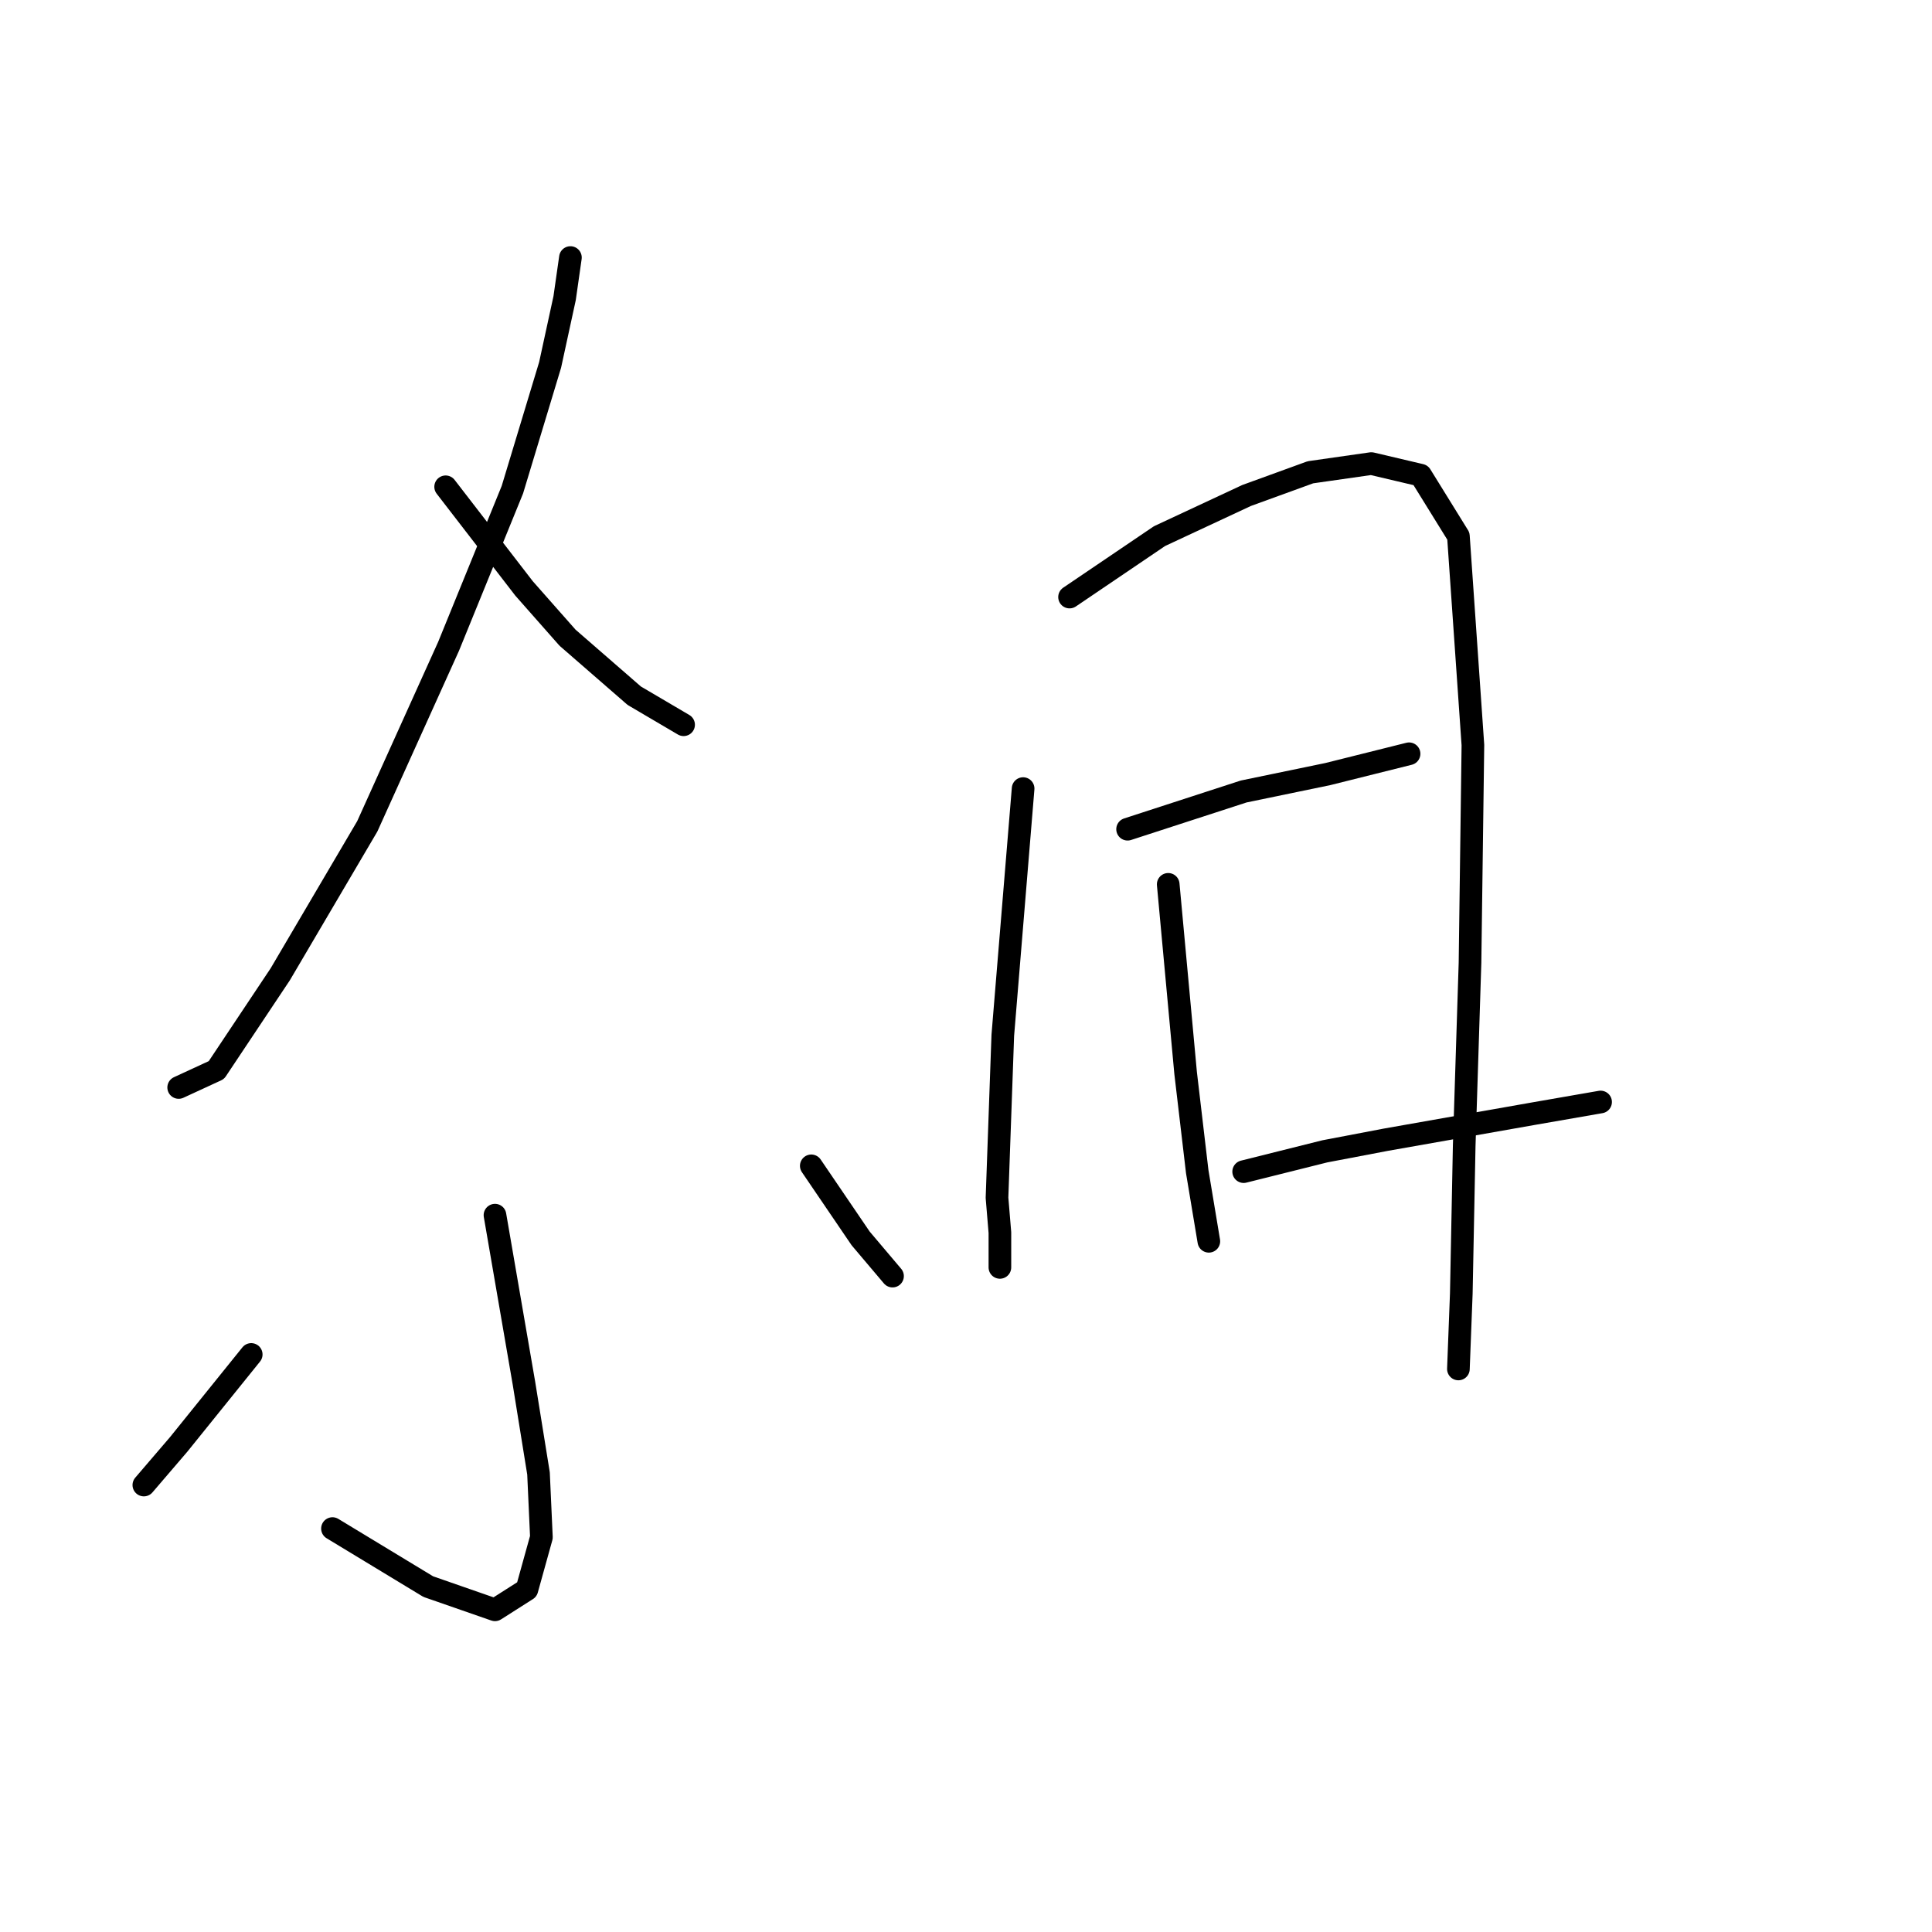 <?xml version="1.0" standalone="no"?>
    <svg width="256" height="256" xmlns="http://www.w3.org/2000/svg" version="1.1">
    <polyline stroke="black" stroke-width="3" stroke-linecap="round" fill="transparent" stroke-linejoin="round" points="75.584 34.126 74.815 39.509 72.893 48.353 67.894 64.887 59.435 85.651 48.668 109.491 37.133 129.101 28.674 141.79 23.675 144.097 23.675 144.097 " />
        <polyline stroke="black" stroke-width="3" stroke-linecap="round" fill="transparent" stroke-linejoin="round" points="59.05 64.503 69.432 77.961 75.2 84.497 84.044 92.188 90.58 96.033 90.58 96.033 " />
        <polyline stroke="black" stroke-width="3" stroke-linecap="round" fill="transparent" stroke-linejoin="round" points="65.587 161.016 69.432 183.317 71.355 195.237 71.739 203.697 69.817 210.618 65.587 213.31 56.743 210.233 44.054 202.543 44.054 202.543 " />
        <polyline stroke="black" stroke-width="3" stroke-linecap="round" fill="transparent" stroke-linejoin="round" points="33.288 179.472 23.675 191.392 19.061 196.775 19.061 196.775 " />
        <polyline stroke="black" stroke-width="3" stroke-linecap="round" fill="transparent" stroke-linejoin="round" points="107.499 154.479 114.036 164.092 118.265 169.09 118.265 169.09 " />
        <polyline stroke="black" stroke-width="3" stroke-linecap="round" fill="transparent" stroke-linejoin="round" points="135.568 104.492 132.877 137.176 132.108 158.709 132.492 163.323 132.492 167.937 132.492 167.937 " />
        <polyline stroke="black" stroke-width="3" stroke-linecap="round" fill="transparent" stroke-linejoin="round" points="141.721 79.114 153.641 71.039 165.176 65.656 173.635 62.58 181.71 61.426 188.247 62.965 193.246 71.039 195.168 98.724 194.784 127.563 194.015 151.787 193.63 171.398 193.246 181.395 193.246 181.395 " />
        <polyline stroke="black" stroke-width="3" stroke-linecap="round" fill="transparent" stroke-linejoin="round" points="154.794 117.181 157.101 142.174 158.639 155.248 159.793 162.169 160.177 164.476 160.177 164.476 " />
        <polyline stroke="black" stroke-width="3" stroke-linecap="round" fill="transparent" stroke-linejoin="round" points="149.411 109.875 164.792 104.877 175.943 102.569 186.709 99.878 186.709 99.878 " />
        <polyline stroke="black" stroke-width="3" stroke-linecap="round" fill="transparent" stroke-linejoin="round" points="164.792 155.248 175.558 152.556 183.633 151.018 203.243 147.558 212.087 146.02 212.087 146.02 " />
        </svg>